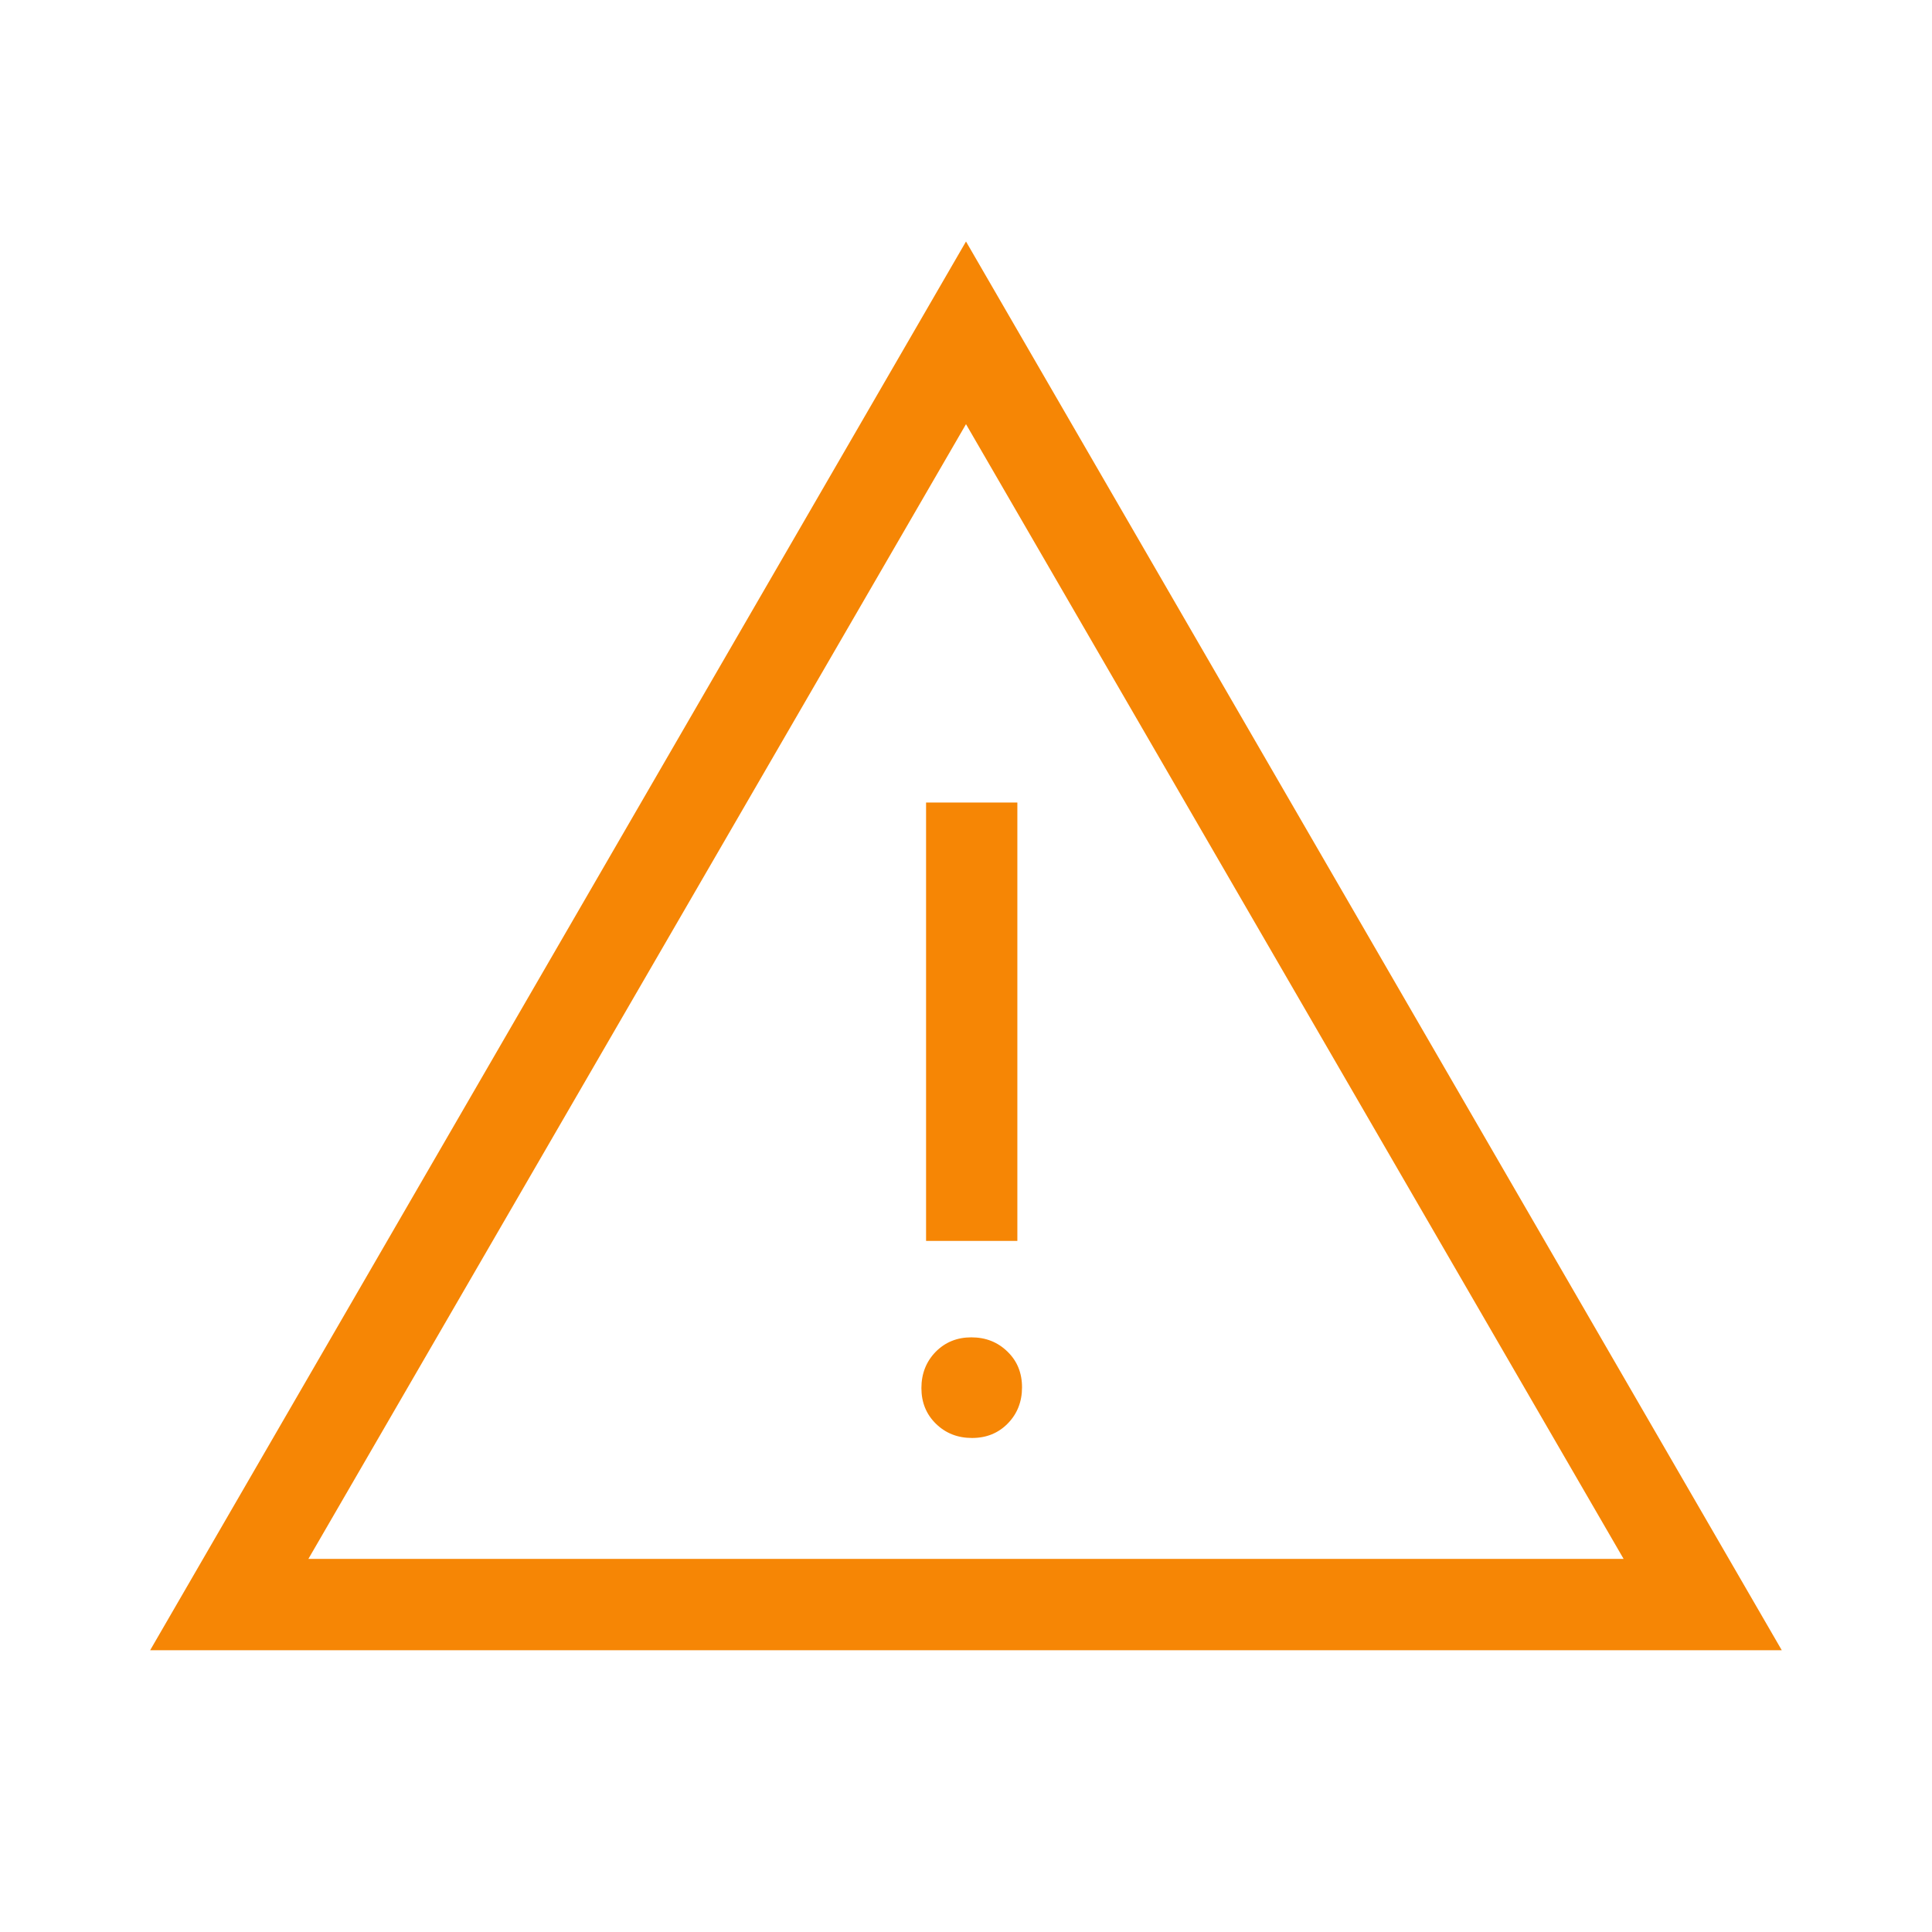 <svg width="24" height="24" viewBox="0 0 24 24" fill="none" xmlns="http://www.w3.org/2000/svg">
<path d="M1.865 20.5L12 3L22.134 20.5H1.865ZM3.831 19.365H20.169L12 5.269L3.831 19.365ZM12.075 17.863C12.254 17.863 12.402 17.803 12.52 17.682C12.637 17.562 12.696 17.412 12.696 17.234C12.696 17.055 12.636 16.907 12.515 16.79C12.394 16.672 12.245 16.613 12.066 16.613C11.888 16.613 11.74 16.674 11.622 16.794C11.505 16.915 11.446 17.065 11.446 17.243C11.446 17.421 11.506 17.569 11.627 17.687C11.748 17.805 11.897 17.863 12.075 17.863ZM11.504 15.415H12.638V9.969H11.504V15.415Z" fill="#F68605"/>
</svg>
